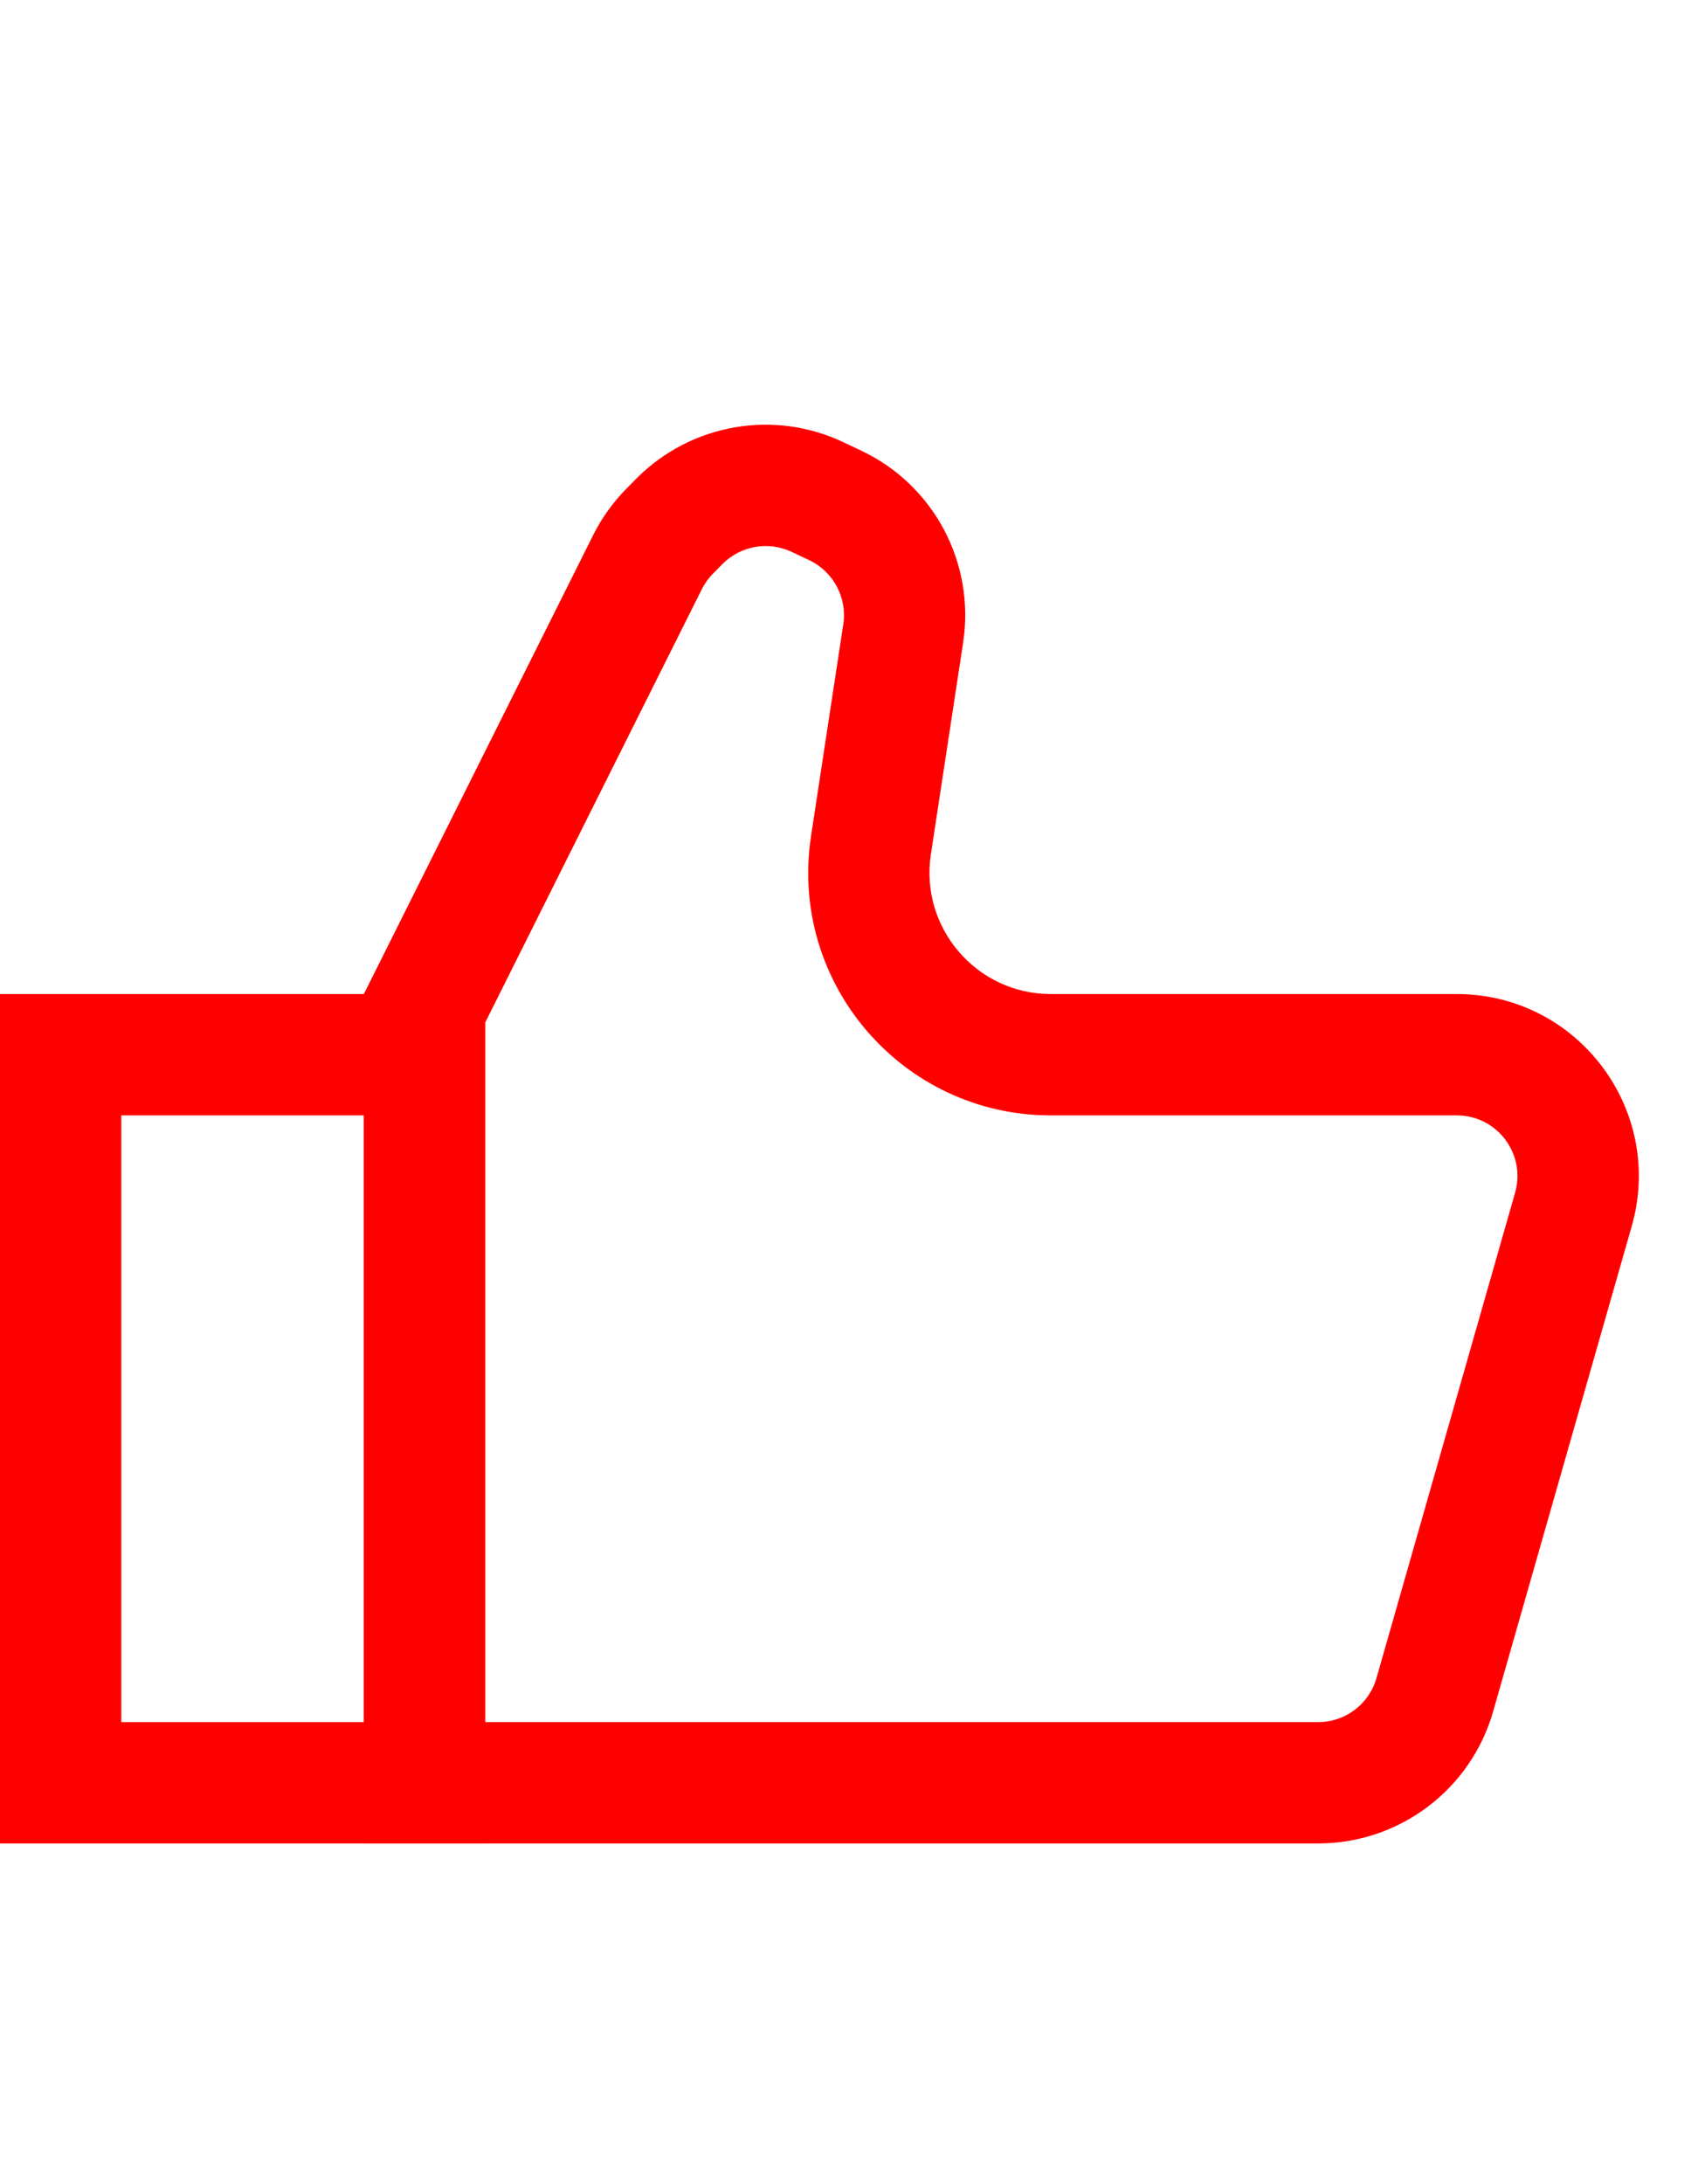 <svg width="14" height="18" viewBox="0 0 14 18" fill="none" xmlns="http://www.w3.org/2000/svg">
<g clip-path="url(#clip0_4421_53168)">
<path fill-rule="evenodd" clip-rule="evenodd" d="M3 9.192H1V14.192H3V9.192ZM0 8.192V15.192H4V8.192H0Z" fill="#FF0000"/>
<path fill-rule="evenodd" clip-rule="evenodd" d="M4 8.428V14.192H10.868C11.092 14.192 11.288 14.044 11.349 13.829L12.492 9.829C12.583 9.51 12.344 9.192 12.011 9.192H8.664C7.439 9.192 6.502 8.101 6.687 6.89L6.953 5.144C6.986 4.926 6.872 4.712 6.673 4.617L6.527 4.548C6.336 4.458 6.109 4.497 5.959 4.646L5.879 4.727L5.172 4.02L5.252 3.939C5.701 3.491 6.383 3.373 6.955 3.645L7.101 3.714C7.7 3.997 8.041 4.64 7.941 5.295L7.675 7.041C7.583 7.646 8.052 8.192 8.664 8.192H12.011C13.008 8.192 13.727 9.146 13.454 10.104L12.311 14.104C12.127 14.748 11.538 15.192 10.868 15.192H3V8.192L4.891 4.409C4.963 4.265 5.058 4.134 5.172 4.02L5.879 4.727C5.841 4.765 5.81 4.809 5.786 4.857L4 8.428Z" fill="#FF0000"/>

</g>
<defs>
<clipPath id="clip0_4421_53168">
<rect width="14" height="17" fill="white" transform="translate(0 0.5)"/>
</clipPath>
</defs>
</svg>
